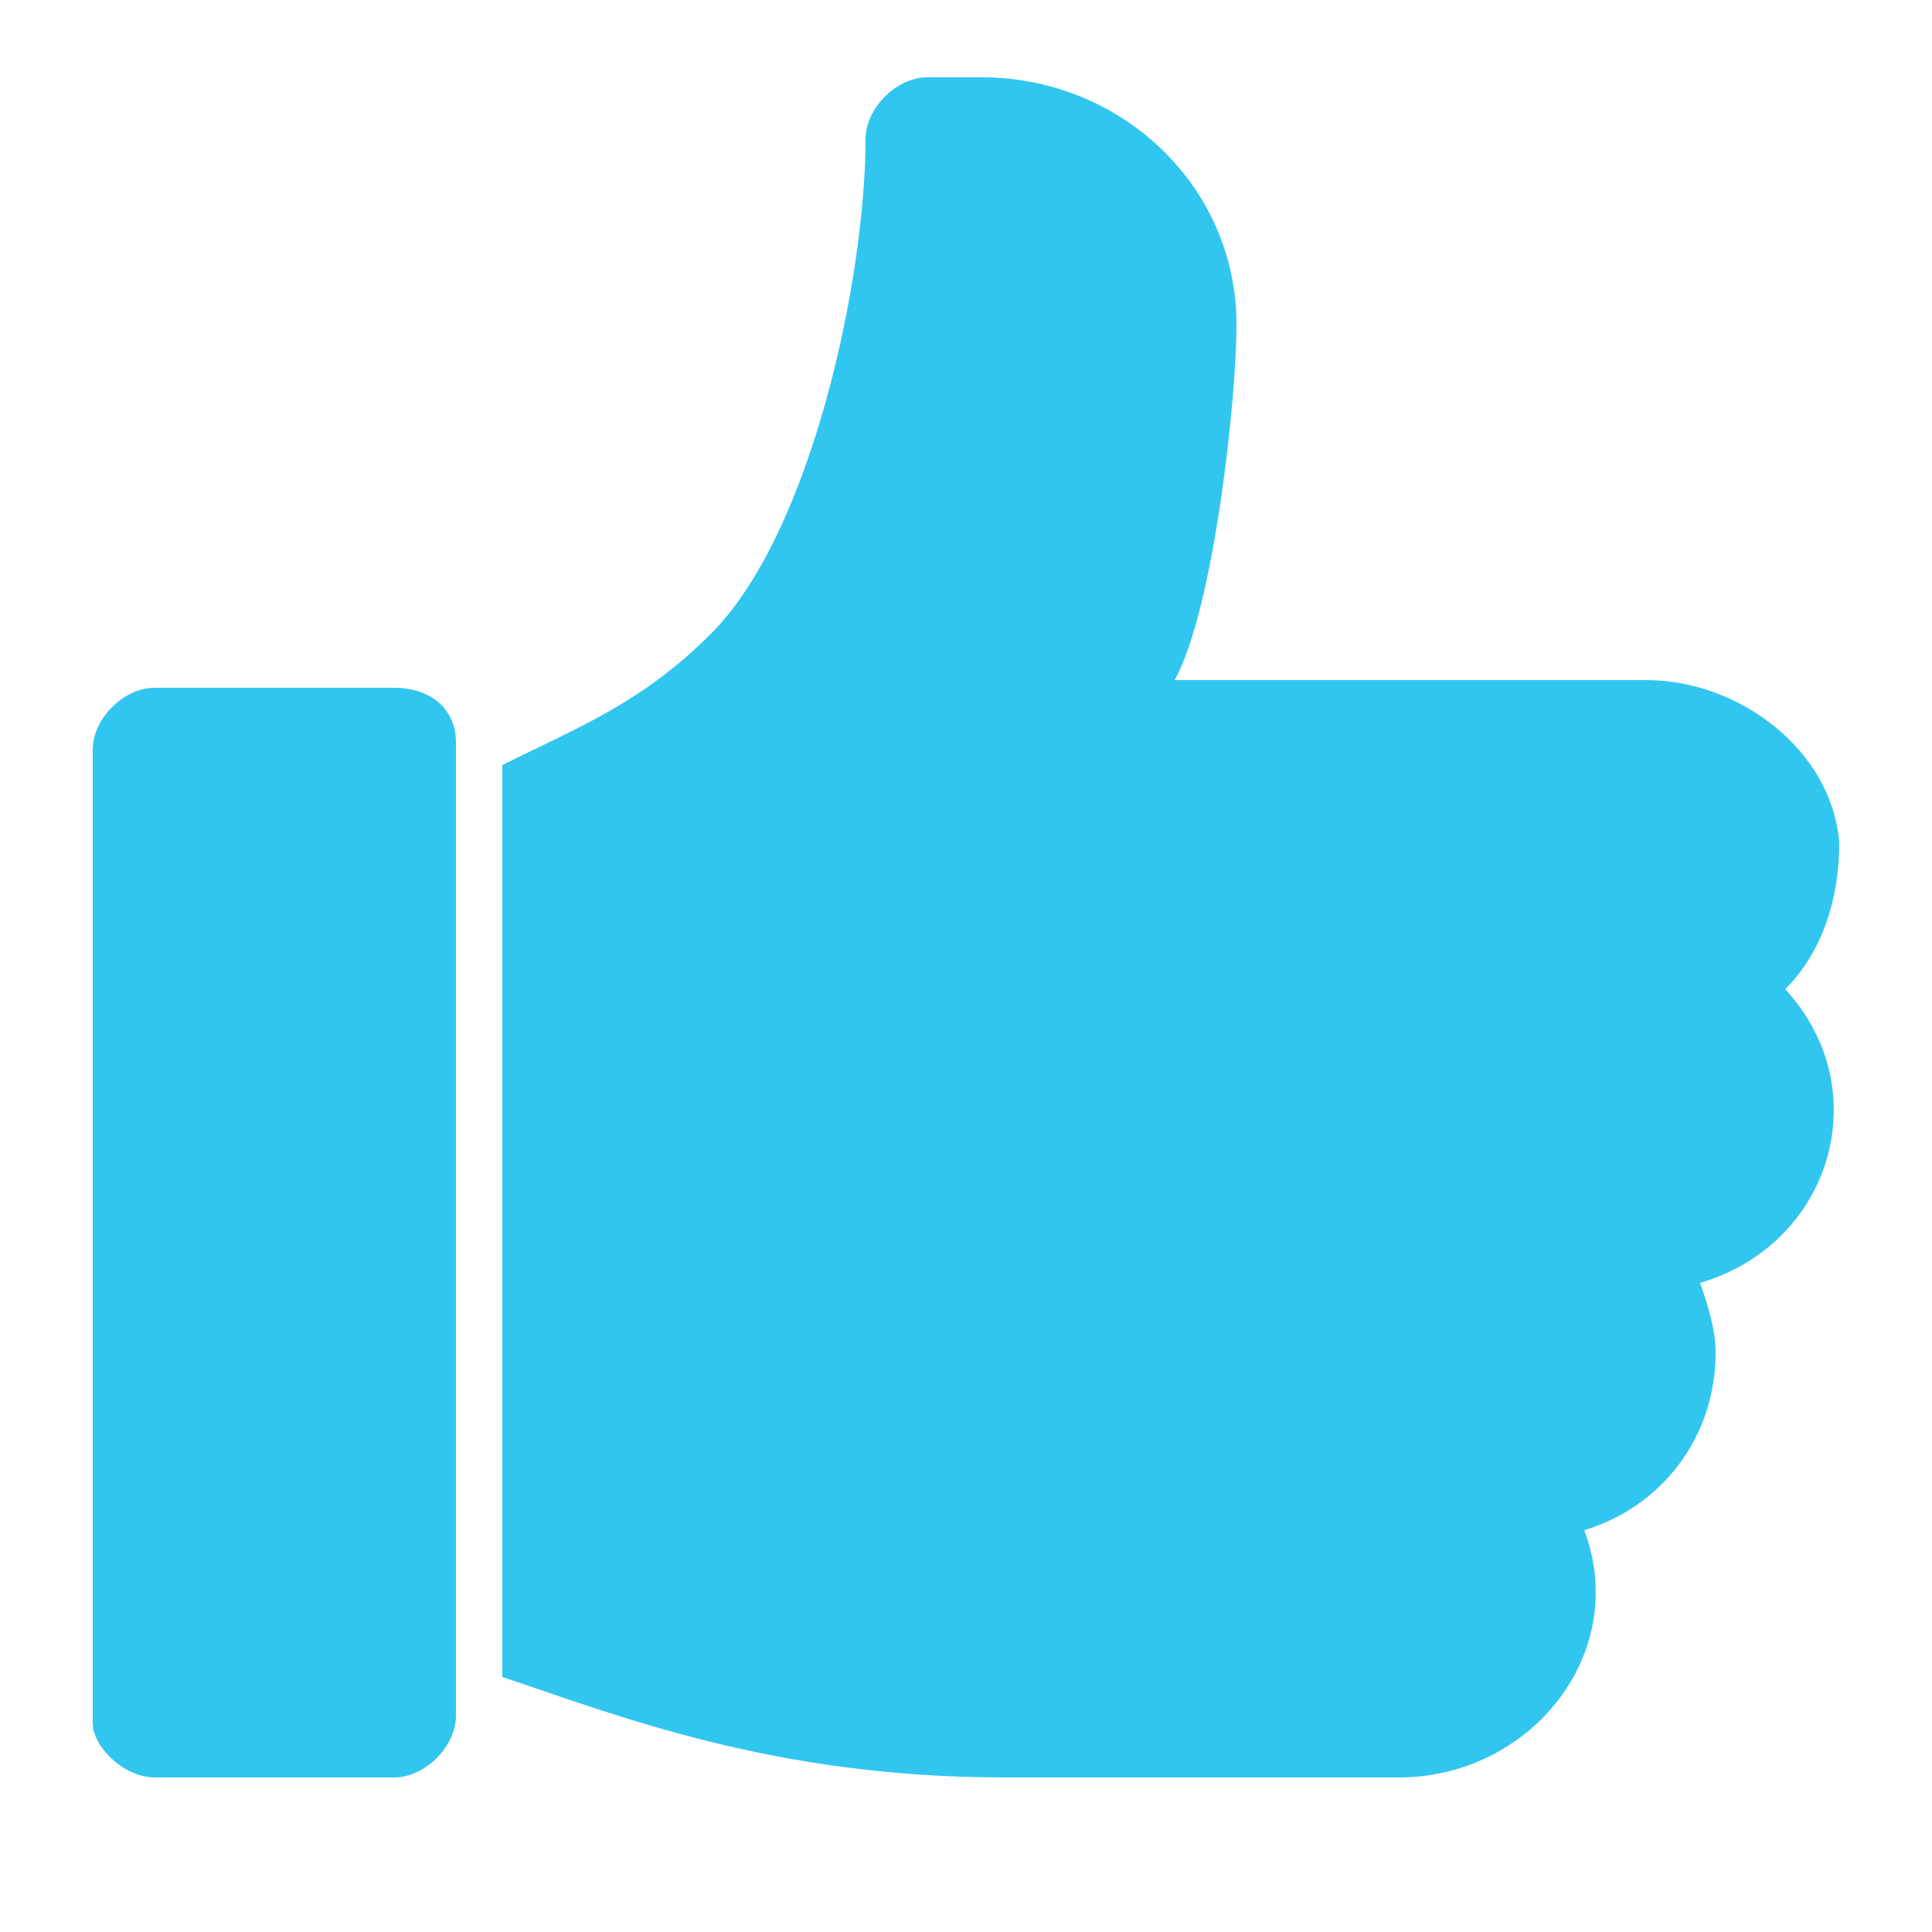 <?xml version="1.0" encoding="utf-8"?>
<!-- Generator: Adobe Illustrator 22.1.0, SVG Export Plug-In . SVG Version: 6.00 Build 0)  -->
<svg version="1.1" id="Layer_1" xmlns="http://www.w3.org/2000/svg" xmlns:xlink="http://www.w3.org/1999/xlink" x="0px" y="0px"
	 viewBox="0 0 25 25" style="enable-background:new 0 0 25 25;" xml:space="preserve">
<style type="text/css">
	.st0{fill:#31C6F0;}
</style>
<g>
	<g>
		<path class="st0" d="M5.1,8.9H2c-0.4,0-0.8,0.4-0.8,0.8v12.6C1.2,22.6,1.6,23,2,23h3.1c0.4,0,0.8-0.4,0.8-0.8V9.6
			C5.9,9.2,5.6,8.9,5.1,8.9z"/>
	</g>
</g>
<g>
	<g>
		<path class="st0" d="M23.8,10.9c-0.1-1.2-1.3-2.1-2.5-2.1h-6.1c0.5-0.9,0.8-3.6,0.8-4.6c0-1.8-1.5-3.2-3.3-3.2H12
			c-0.4,0-0.8,0.4-0.8,0.8c0,1.8-0.7,5.1-2,6.4C8.3,9.1,7.5,9.4,6.5,9.9v11.8C8,22.2,10,23,13,23h5.1c1.7,0,3-1.6,2.4-3.2
			c1-0.3,1.7-1.2,1.7-2.3c0-0.3-0.1-0.6-0.2-0.9c1.7-0.5,2.3-2.5,1.1-3.8C23.6,12.3,23.8,11.6,23.8,10.9z"/>
	</g>
</g>
</svg>

